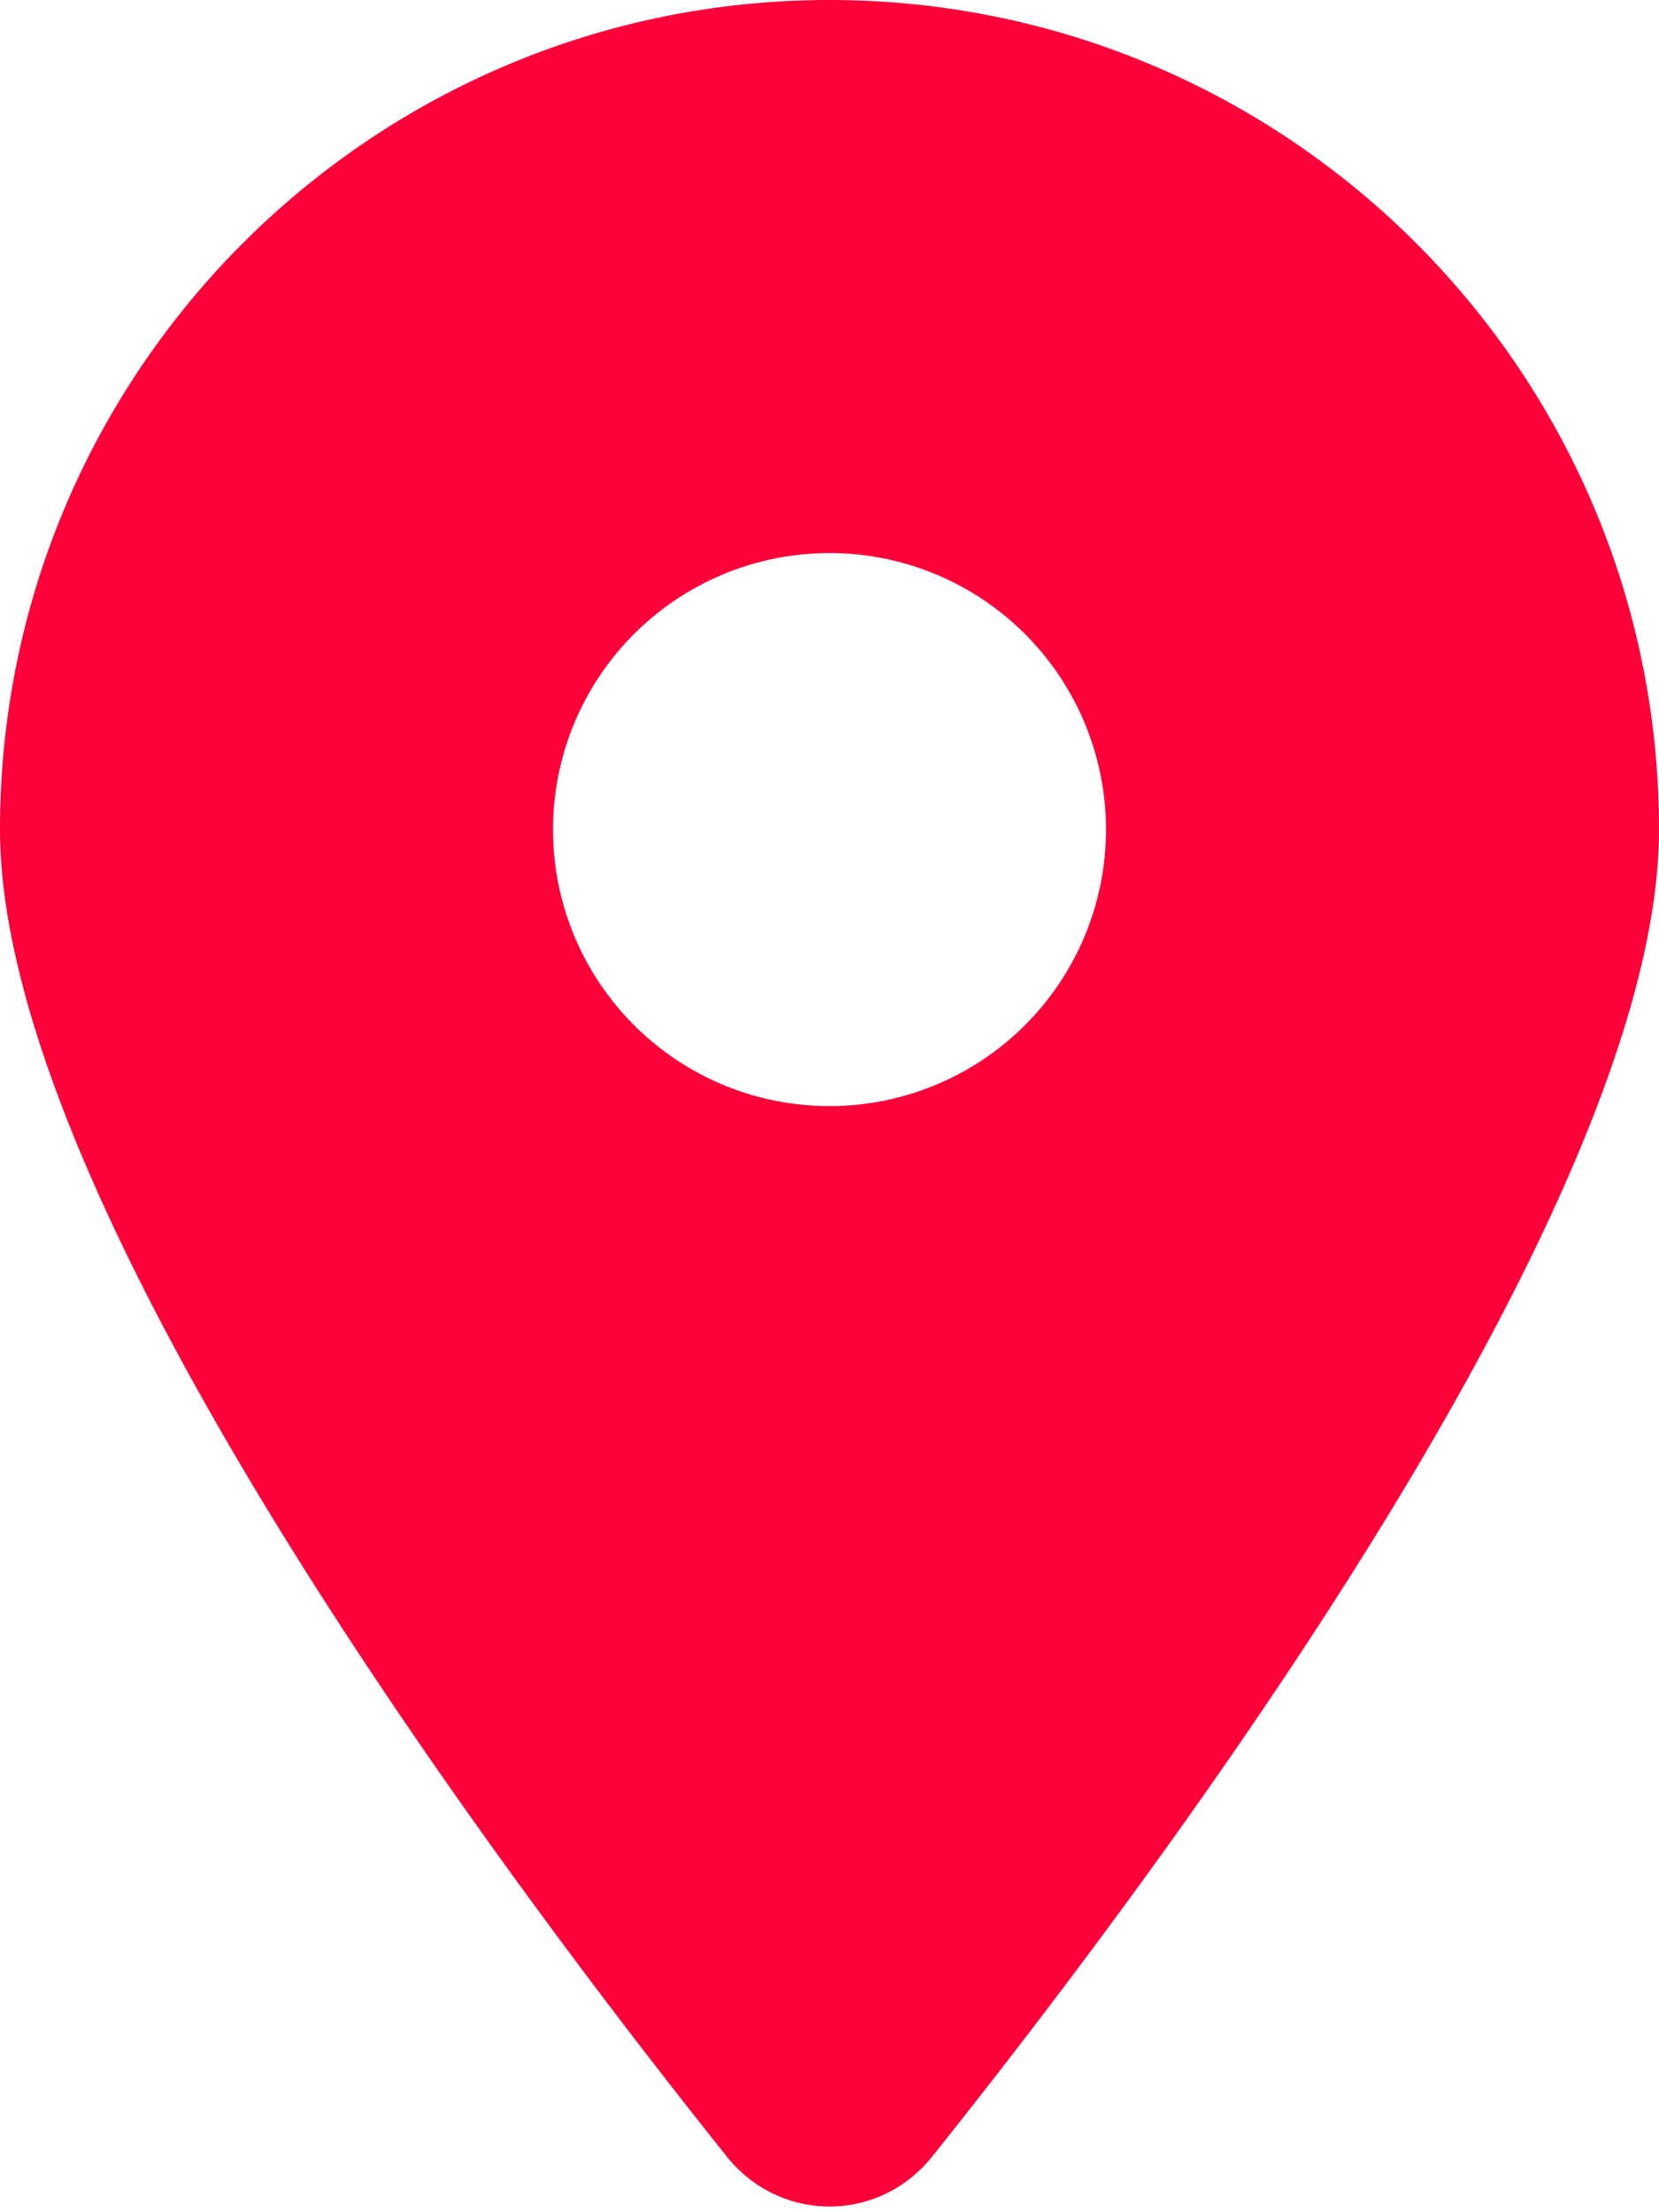 <svg xmlns="http://www.w3.org/2000/svg" viewBox="0 0 384 512"><path fill="#FD003A" d="M215.7 499.2C267 435 384 279.4 384 192 384 86 298 0 192 0S0 86 0 192c0 87.4 117 243 168.3 307.2 12.3 15.3 35.1 15.3 47.4 0M192 128a64 64 0 1 1 0 128 64 64 0 1 1 0-128"/></svg>